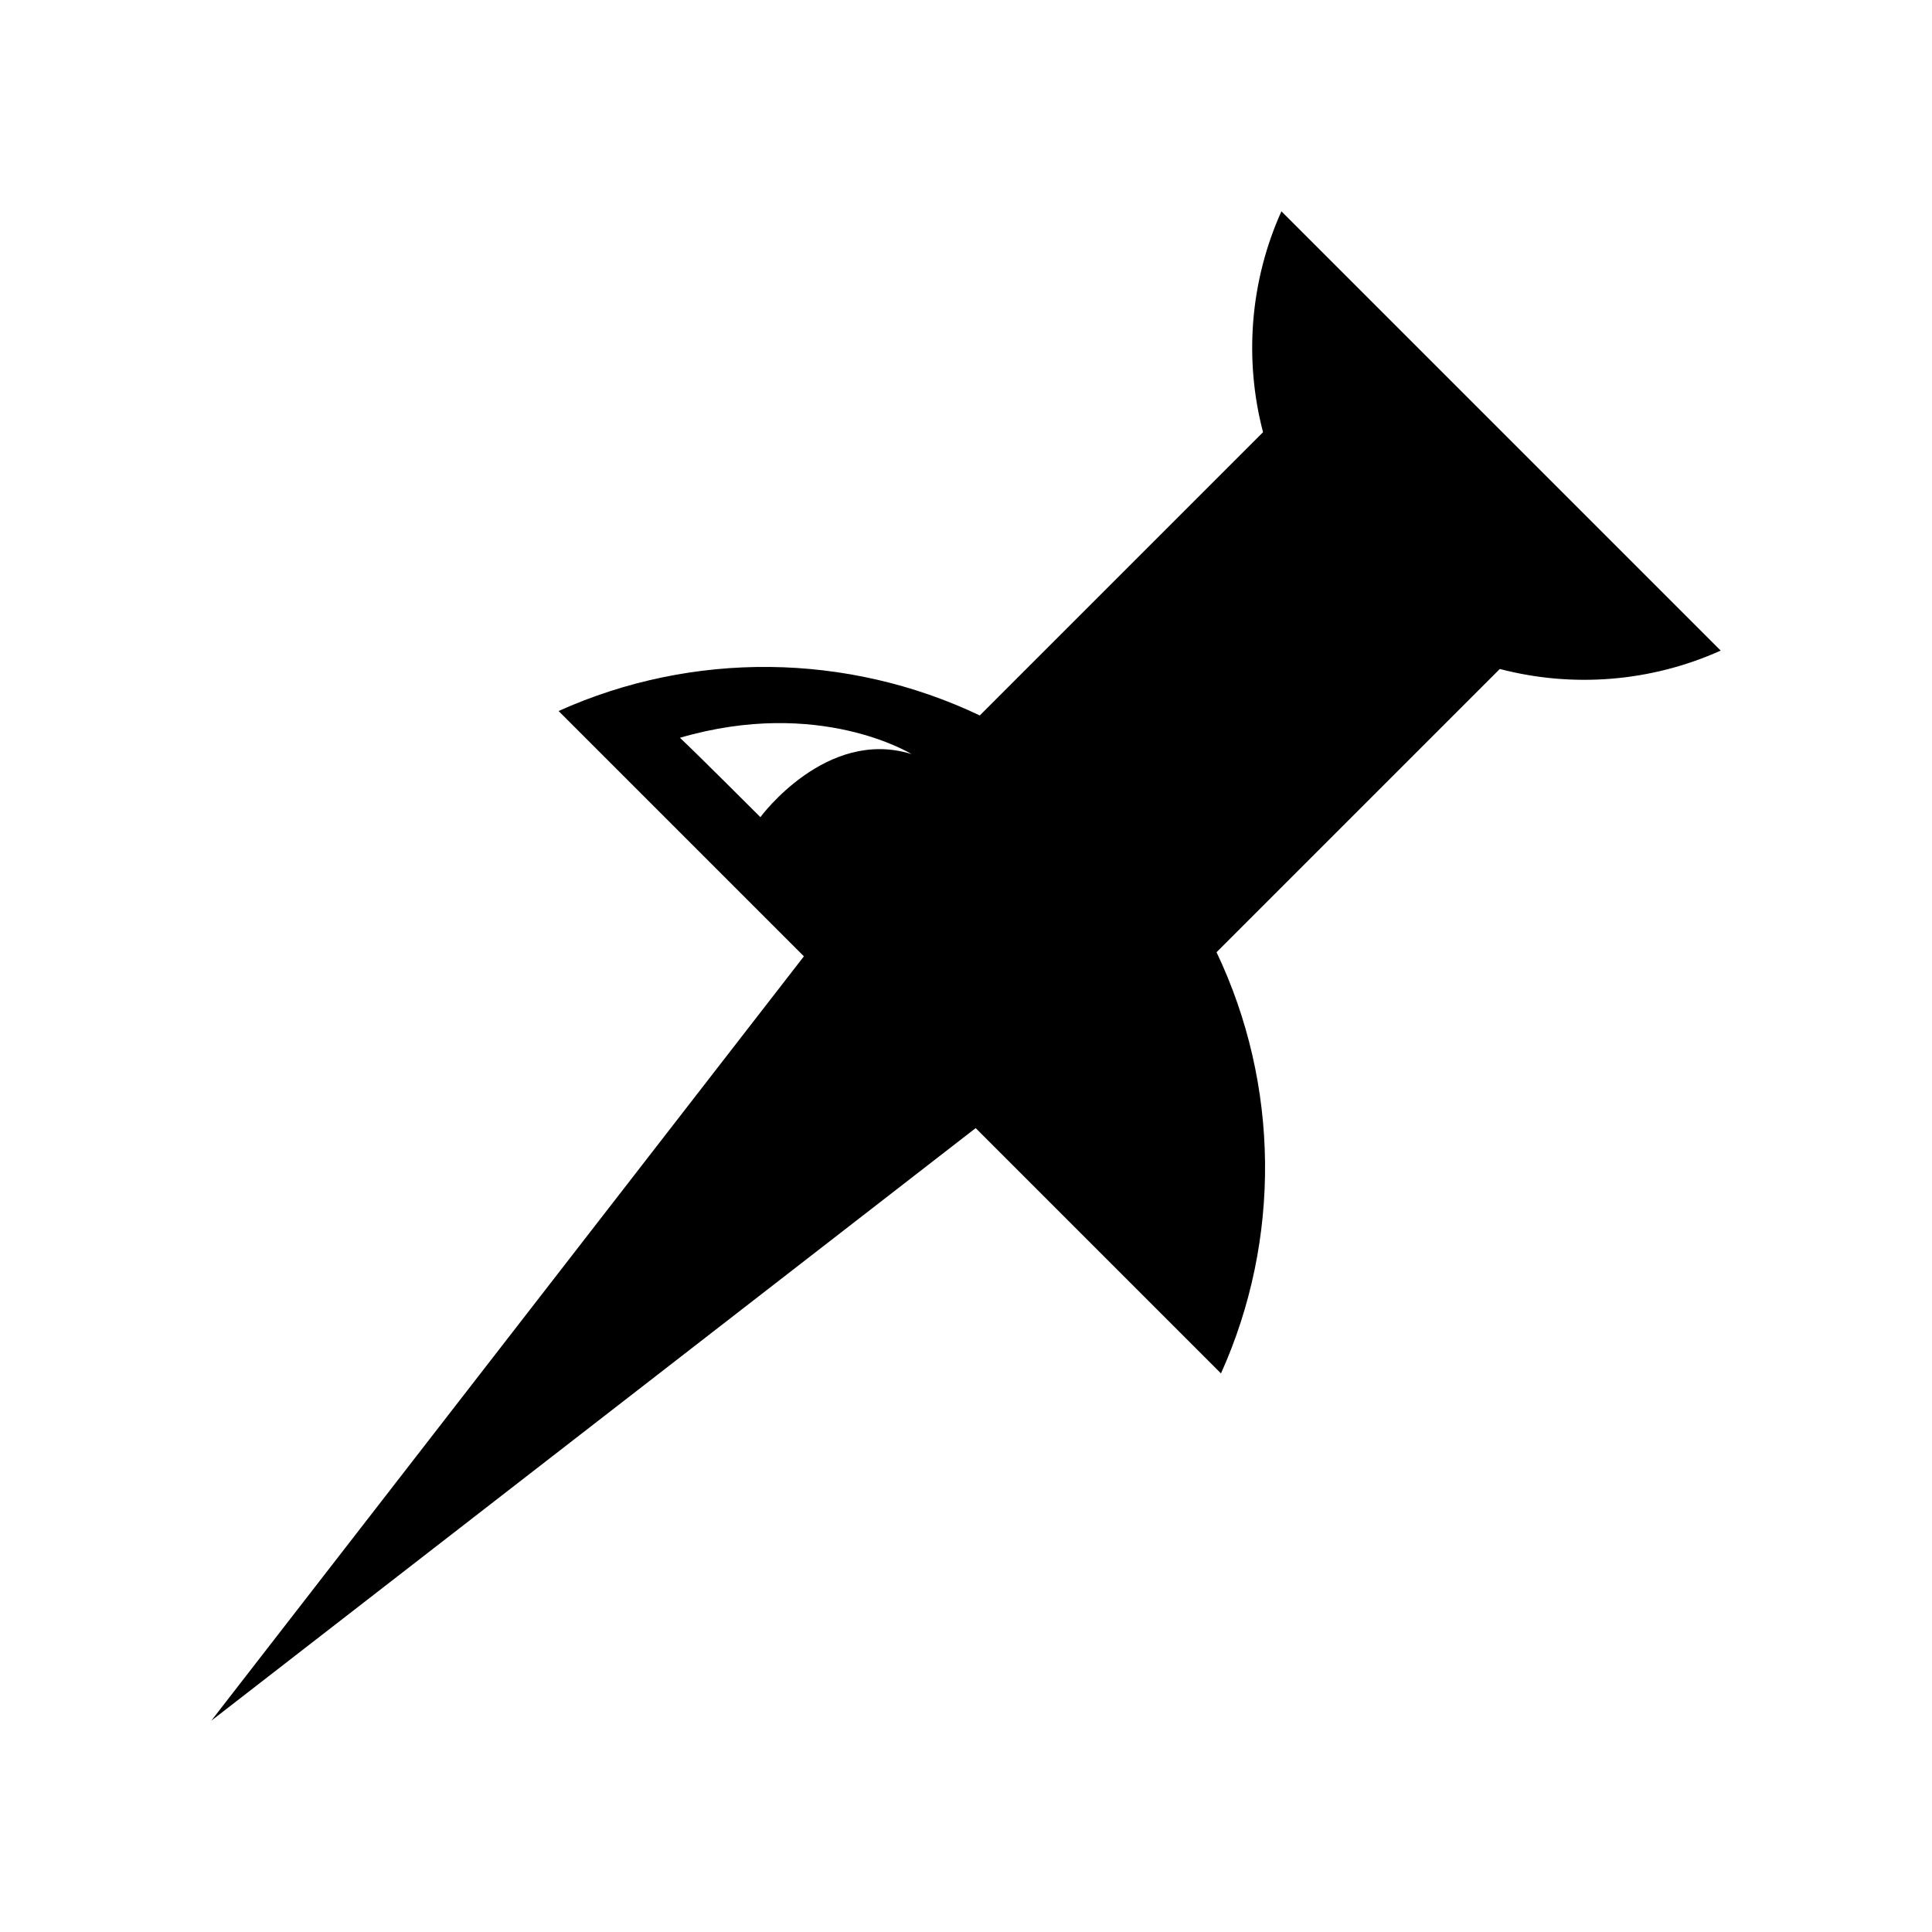 <?xml version="1.0" encoding="utf-8"?>
<!-- Generator: Adobe Illustrator 16.0.0, SVG Export Plug-In . SVG Version: 6.00 Build 0)  -->
<!DOCTYPE svg PUBLIC "-//W3C//DTD SVG 1.1//EN" "http://www.w3.org/Graphics/SVG/1.1/DTD/svg11.dtd">
<svg version="1.1" id="Layer_1" xmlns="http://www.w3.org/2000/svg" xmlns:xlink="http://www.w3.org/1999/xlink" x="0px" y="0px"
	 width="512px" height="512px" viewBox="0 0 512 512" enable-background="new 0 0 512 512" xml:space="preserve">
<path d="M322.397,252.352l75.068-75.067c19.346,5.06,40.078,3.441,58.536-4.873L339.589,56c-8.313,18.458-9.933,39.189-4.873,58.536
	l-75.066,75.067c-35.168-16.745-76.173-17.14-111.618-1.176l65.009,65.01L55.999,456l202.563-157.041l65.01,65.01
	C339.535,328.526,339.142,287.519,322.397,252.352z M201.513,216.553c0,0-16.568-16.568-21.323-21.035
	c37.027-10.806,61.375,4.323,61.375,4.323C218.946,192.781,201.513,216.553,201.513,216.553z"/>
</svg>
